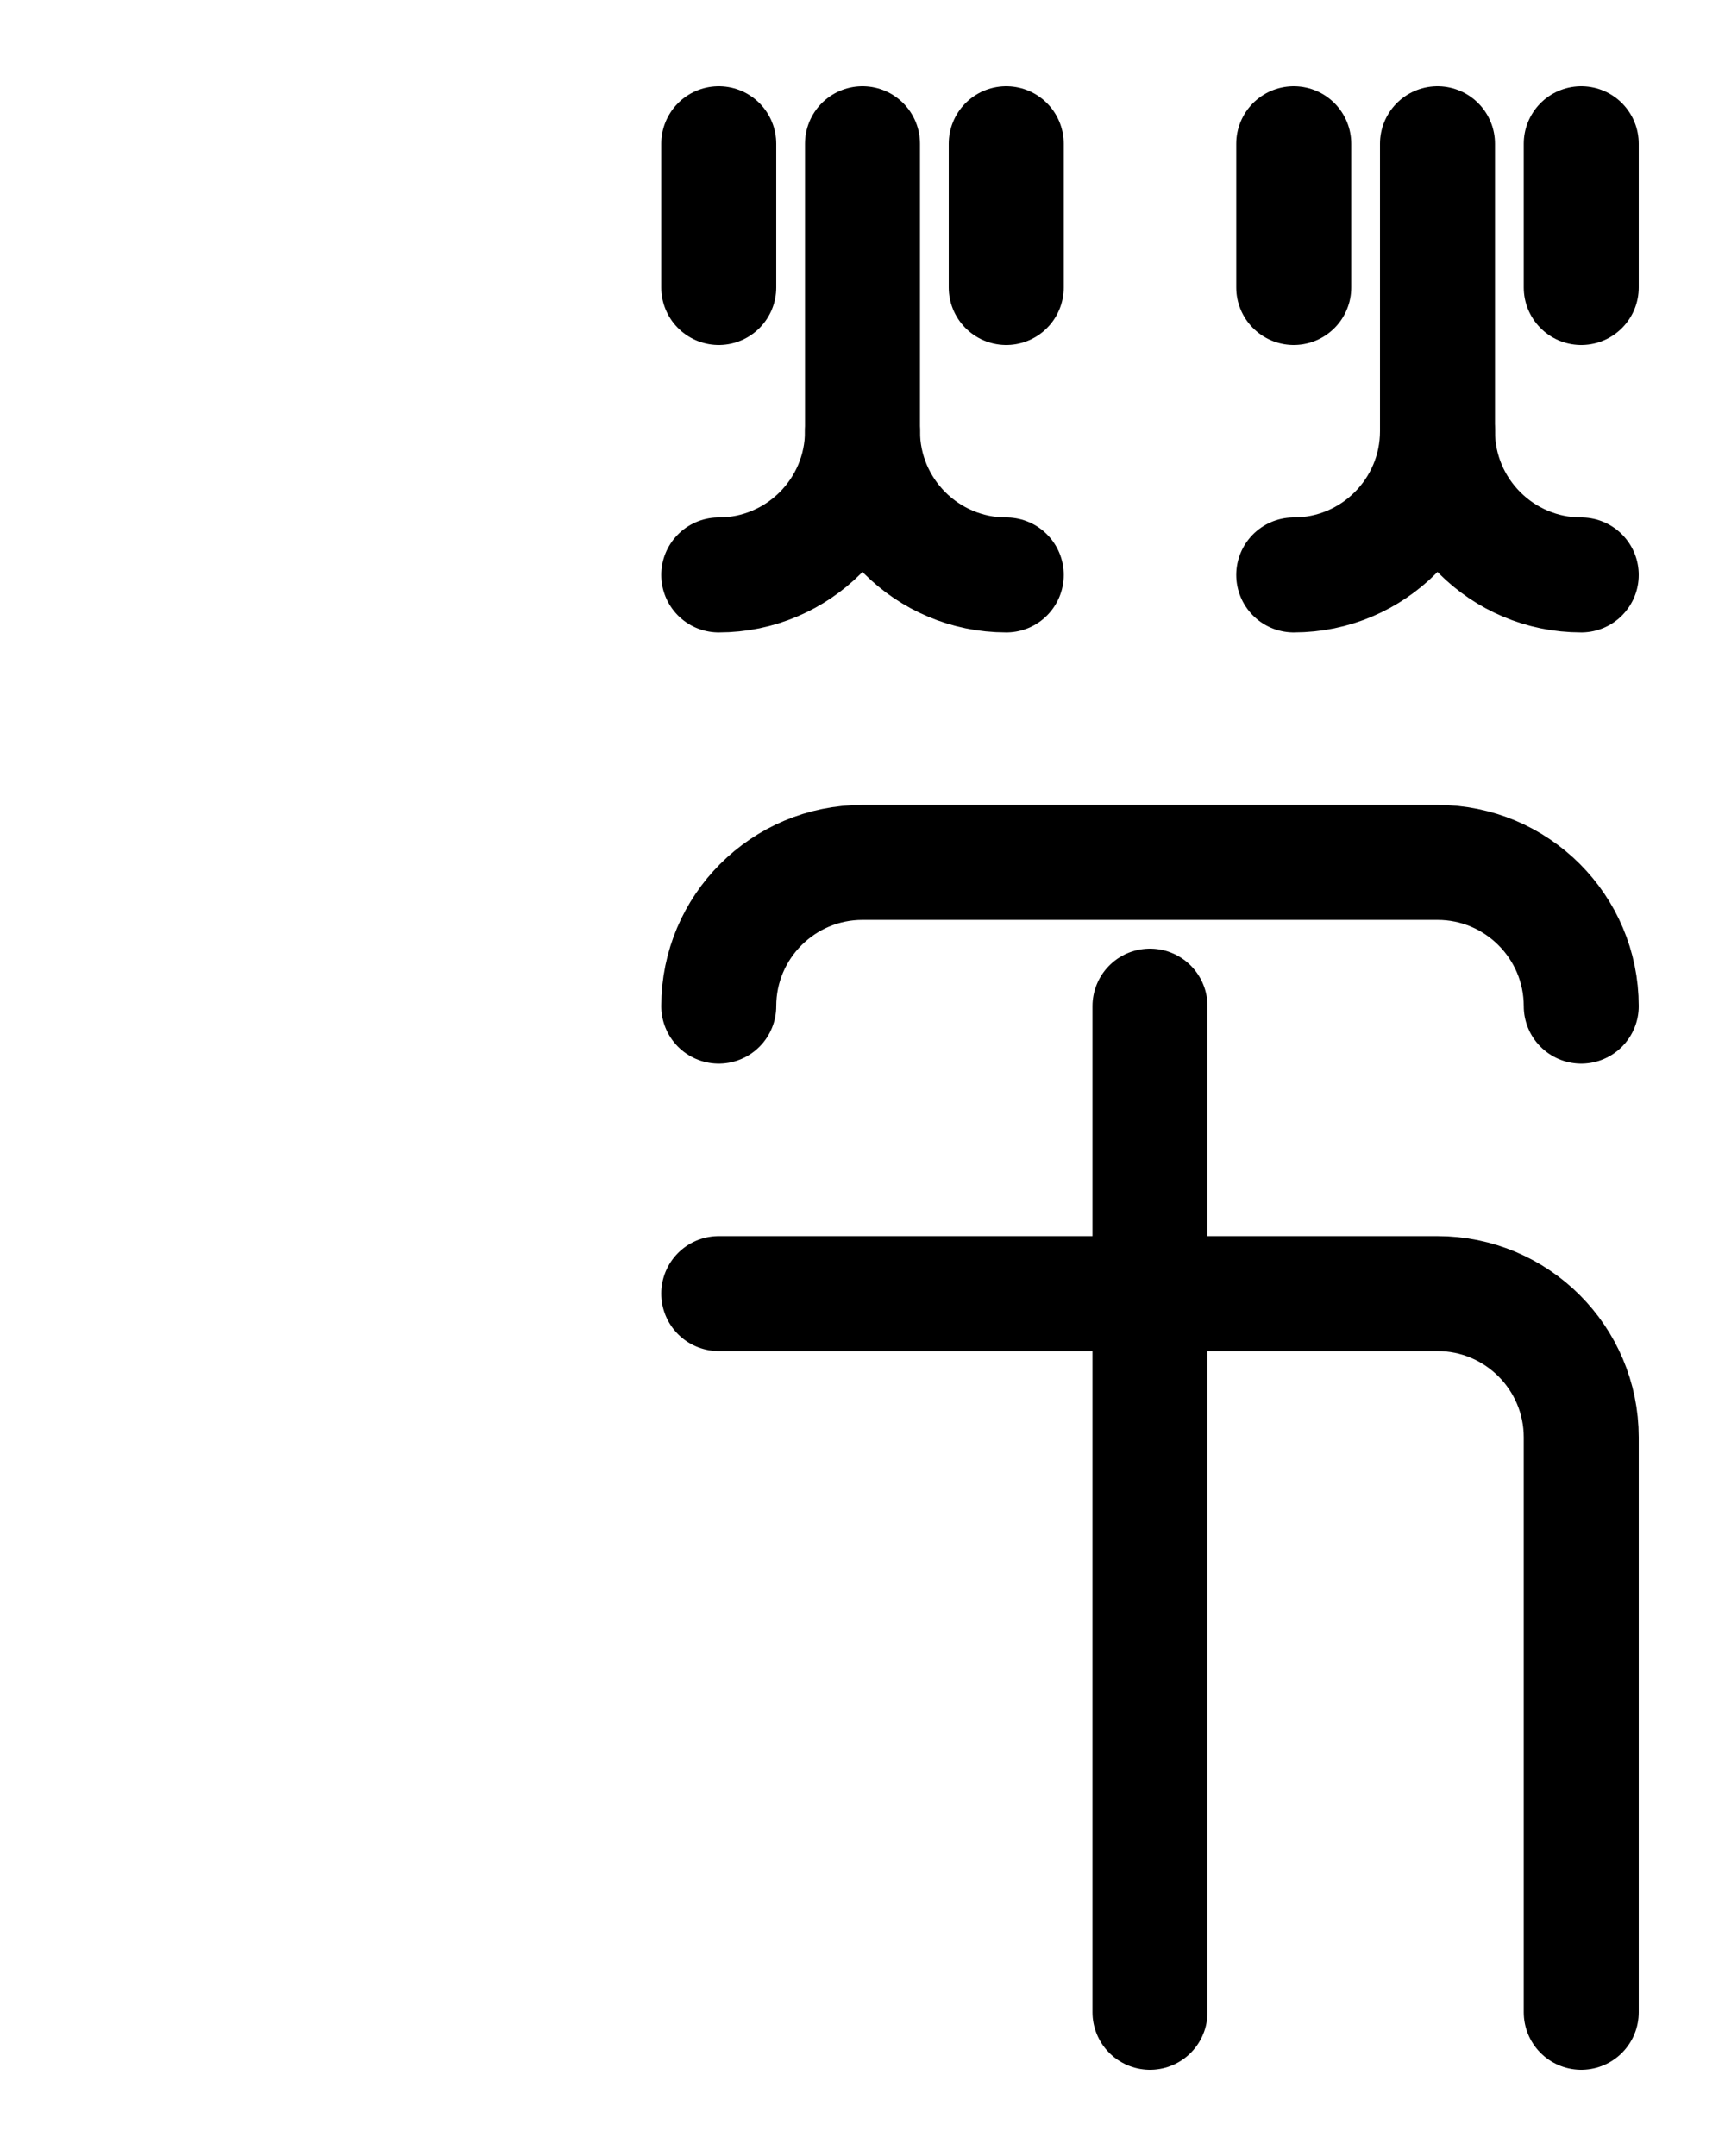 <?xml version="1.0" encoding="utf-8"?>
<!-- Generator: Adobe Illustrator 26.0.0, SVG Export Plug-In . SVG Version: 6.00 Build 0)  -->
<svg version="1.1" id="图层_1" xmlns="http://www.w3.org/2000/svg" xmlns:xlink="http://www.w3.org/1999/xlink" x="0px" y="0px"
	 viewBox="0 0 720 900" style="enable-background:new 0 0 720 900;" xml:space="preserve">
<style type="text/css">
	.st0{fill:none;stroke:#000000;stroke-width:48;stroke-linecap:round;stroke-linejoin:round;stroke-miterlimit:10;}
</style>
<path class="st0" d="M600,60v120c0,33.1-26.9,60-60,60"/>
<line class="st0" x1="540" y1="120" x2="540" y2="60"/>
<line class="st0" x1="660" y1="120" x2="660" y2="60"/>
<path class="st0" d="M300,420c0-33.1,26.9-60,60-60h240c33.1,0,60,26.9,60,60"/>
<path class="st0" d="M600,180c0,33.1,26.9,60,60,60"/>
<path class="st0" d="M360,60v120c0,33.1-26.9,60-60,60"/>
<line class="st0" x1="300" y1="120" x2="300" y2="60"/>
<line class="st0" x1="420" y1="120" x2="420" y2="60"/>
<path class="st0" d="M360,180c0,33.1,26.9,60,60,60"/>
<path class="st0" d="M300,540h300c33.1,0,60,26.9,60,60v240"/>
<line class="st0" x1="480" y1="840" x2="480" y2="420"/>
</svg>
